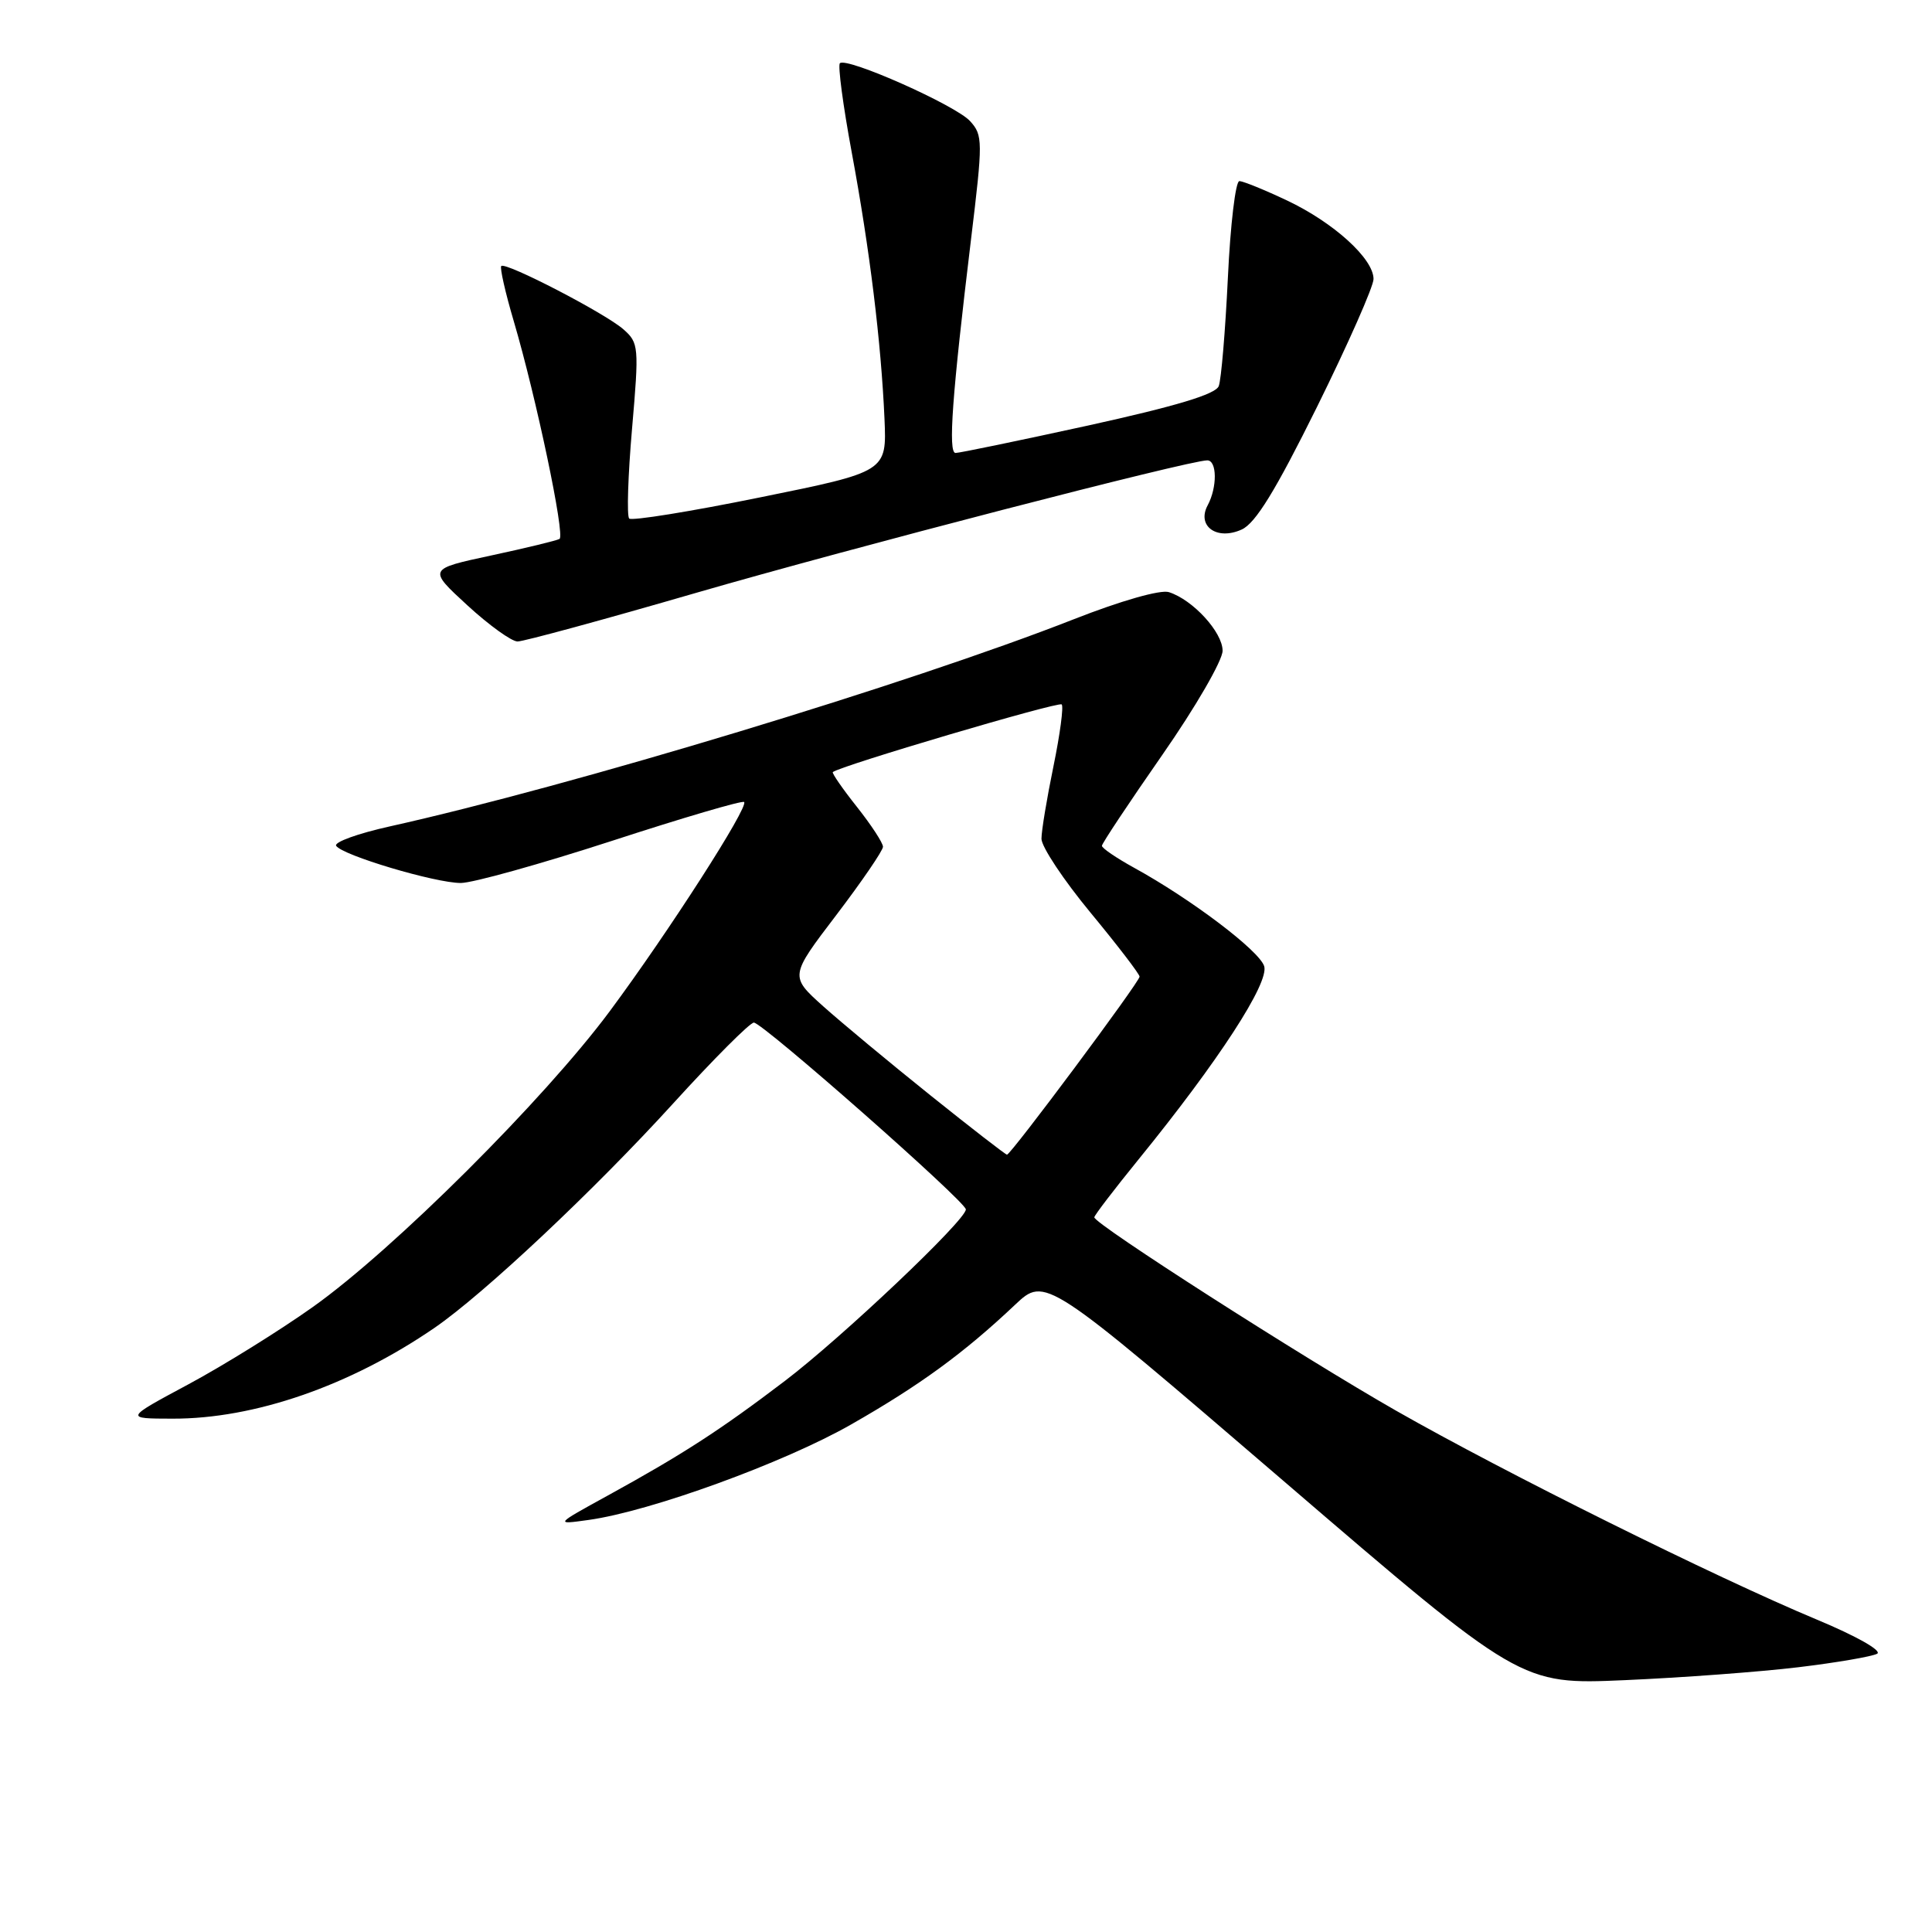 <?xml version="1.0" encoding="UTF-8" standalone="no"?>
<!DOCTYPE svg PUBLIC "-//W3C//DTD SVG 1.1//EN" "http://www.w3.org/Graphics/SVG/1.1/DTD/svg11.dtd" >
<svg xmlns="http://www.w3.org/2000/svg" xmlns:xlink="http://www.w3.org/1999/xlink" version="1.1" viewBox="0 0 256 256">
 <g >
 <path fill="currentColor"
d=" M 238.27 220.92 C 243.35 220.31 248.05 219.50 248.73 219.13 C 249.43 218.74 246.01 216.80 240.73 214.60 C 227.31 209.00 199.42 195.15 185.00 186.93 C 172.54 179.82 145.00 162.18 145.00 161.30 C 145.00 161.05 147.62 157.62 150.83 153.67 C 161.47 140.59 168.20 130.22 167.51 128.02 C 166.85 125.96 157.83 119.13 150.25 114.97 C 147.91 113.68 146.00 112.38 146.01 112.07 C 146.02 111.75 149.62 106.34 154.01 100.03 C 158.42 93.70 162.00 87.51 162.00 86.23 C 162.00 83.77 158.06 79.47 154.88 78.46 C 153.76 78.11 148.52 79.60 142.24 82.07 C 120.47 90.61 75.87 104.11 51.62 109.51 C 47.43 110.44 44.25 111.59 44.54 112.07 C 45.31 113.32 57.66 117.00 61.06 117.00 C 62.63 117.00 71.62 114.49 81.05 111.43 C 90.47 108.36 98.37 106.04 98.60 106.27 C 99.24 106.91 88.59 123.49 80.79 134.00 C 72.08 145.72 52.15 165.58 41.47 173.17 C 37.08 176.29 29.67 180.90 25.00 183.41 C 16.50 187.97 16.50 187.97 22.86 187.98 C 33.72 188.01 46.37 183.63 57.57 175.95 C 64.12 171.45 78.75 157.70 89.22 146.19 C 94.57 140.31 99.37 135.50 99.89 135.50 C 101.05 135.50 127.95 159.20 127.98 160.25 C 128.02 161.64 111.60 177.20 104.00 182.98 C 95.44 189.49 90.45 192.72 80.51 198.18 C 73.50 202.03 73.50 202.03 78.00 201.40 C 86.19 200.26 103.88 193.83 112.76 188.76 C 121.88 183.56 127.74 179.28 134.50 172.89 C 138.50 169.12 138.50 169.12 170.00 196.17 C 201.50 223.23 201.50 223.23 215.27 222.63 C 222.85 222.30 233.20 221.53 238.27 220.92 Z  M 92.26 78.55 C 112.73 72.62 157.55 61.00 159.97 61.00 C 161.27 61.00 161.31 64.56 160.02 66.96 C 158.54 69.73 161.26 71.66 164.54 70.16 C 166.37 69.33 169.03 64.99 174.52 53.90 C 178.63 45.58 182.00 37.96 182.00 36.97 C 182.00 34.28 176.72 29.49 170.55 26.57 C 167.57 25.16 164.72 24.00 164.22 24.00 C 163.72 24.00 163.03 29.76 162.70 36.81 C 162.36 43.85 161.82 50.31 161.49 51.16 C 161.08 52.24 155.86 53.81 144.20 56.38 C 135.01 58.39 127.10 60.03 126.61 60.02 C 125.61 60.00 126.16 52.42 128.66 31.76 C 130.25 18.67 130.24 17.93 128.55 16.06 C 126.65 13.95 112.15 7.51 111.29 8.38 C 111.00 8.67 111.71 13.99 112.86 20.20 C 115.25 33.07 116.75 45.32 117.20 55.50 C 117.50 62.50 117.50 62.50 100.74 65.90 C 91.52 67.78 83.70 69.04 83.37 68.71 C 83.04 68.37 83.21 63.02 83.75 56.80 C 84.69 45.93 84.64 45.43 82.61 43.64 C 80.21 41.52 66.99 34.67 66.42 35.25 C 66.21 35.46 66.95 38.75 68.08 42.57 C 71.05 52.65 74.90 70.95 74.14 71.41 C 73.79 71.62 69.72 72.61 65.10 73.60 C 56.70 75.40 56.70 75.40 61.92 80.20 C 64.79 82.84 67.79 85.00 68.58 85.00 C 69.38 85.00 80.04 82.10 92.26 78.55 Z  M 123.30 145.15 C 117.91 140.83 111.51 135.51 109.07 133.33 C 104.64 129.35 104.64 129.35 110.82 121.24 C 114.22 116.77 117.00 112.70 117.00 112.20 C 117.00 111.69 115.45 109.32 113.55 106.92 C 111.65 104.53 110.22 102.45 110.35 102.31 C 111.13 101.54 140.26 92.92 140.68 93.34 C 140.95 93.62 140.46 97.30 139.59 101.53 C 138.72 105.76 138.00 110.08 138.00 111.14 C 138.00 112.20 140.93 116.61 144.50 120.93 C 148.07 125.25 151.00 129.07 151.00 129.41 C 151.00 130.11 133.95 153.00 133.43 153.00 C 133.25 153.00 128.69 149.47 123.30 145.15 Z "/>
</g>
</svg>